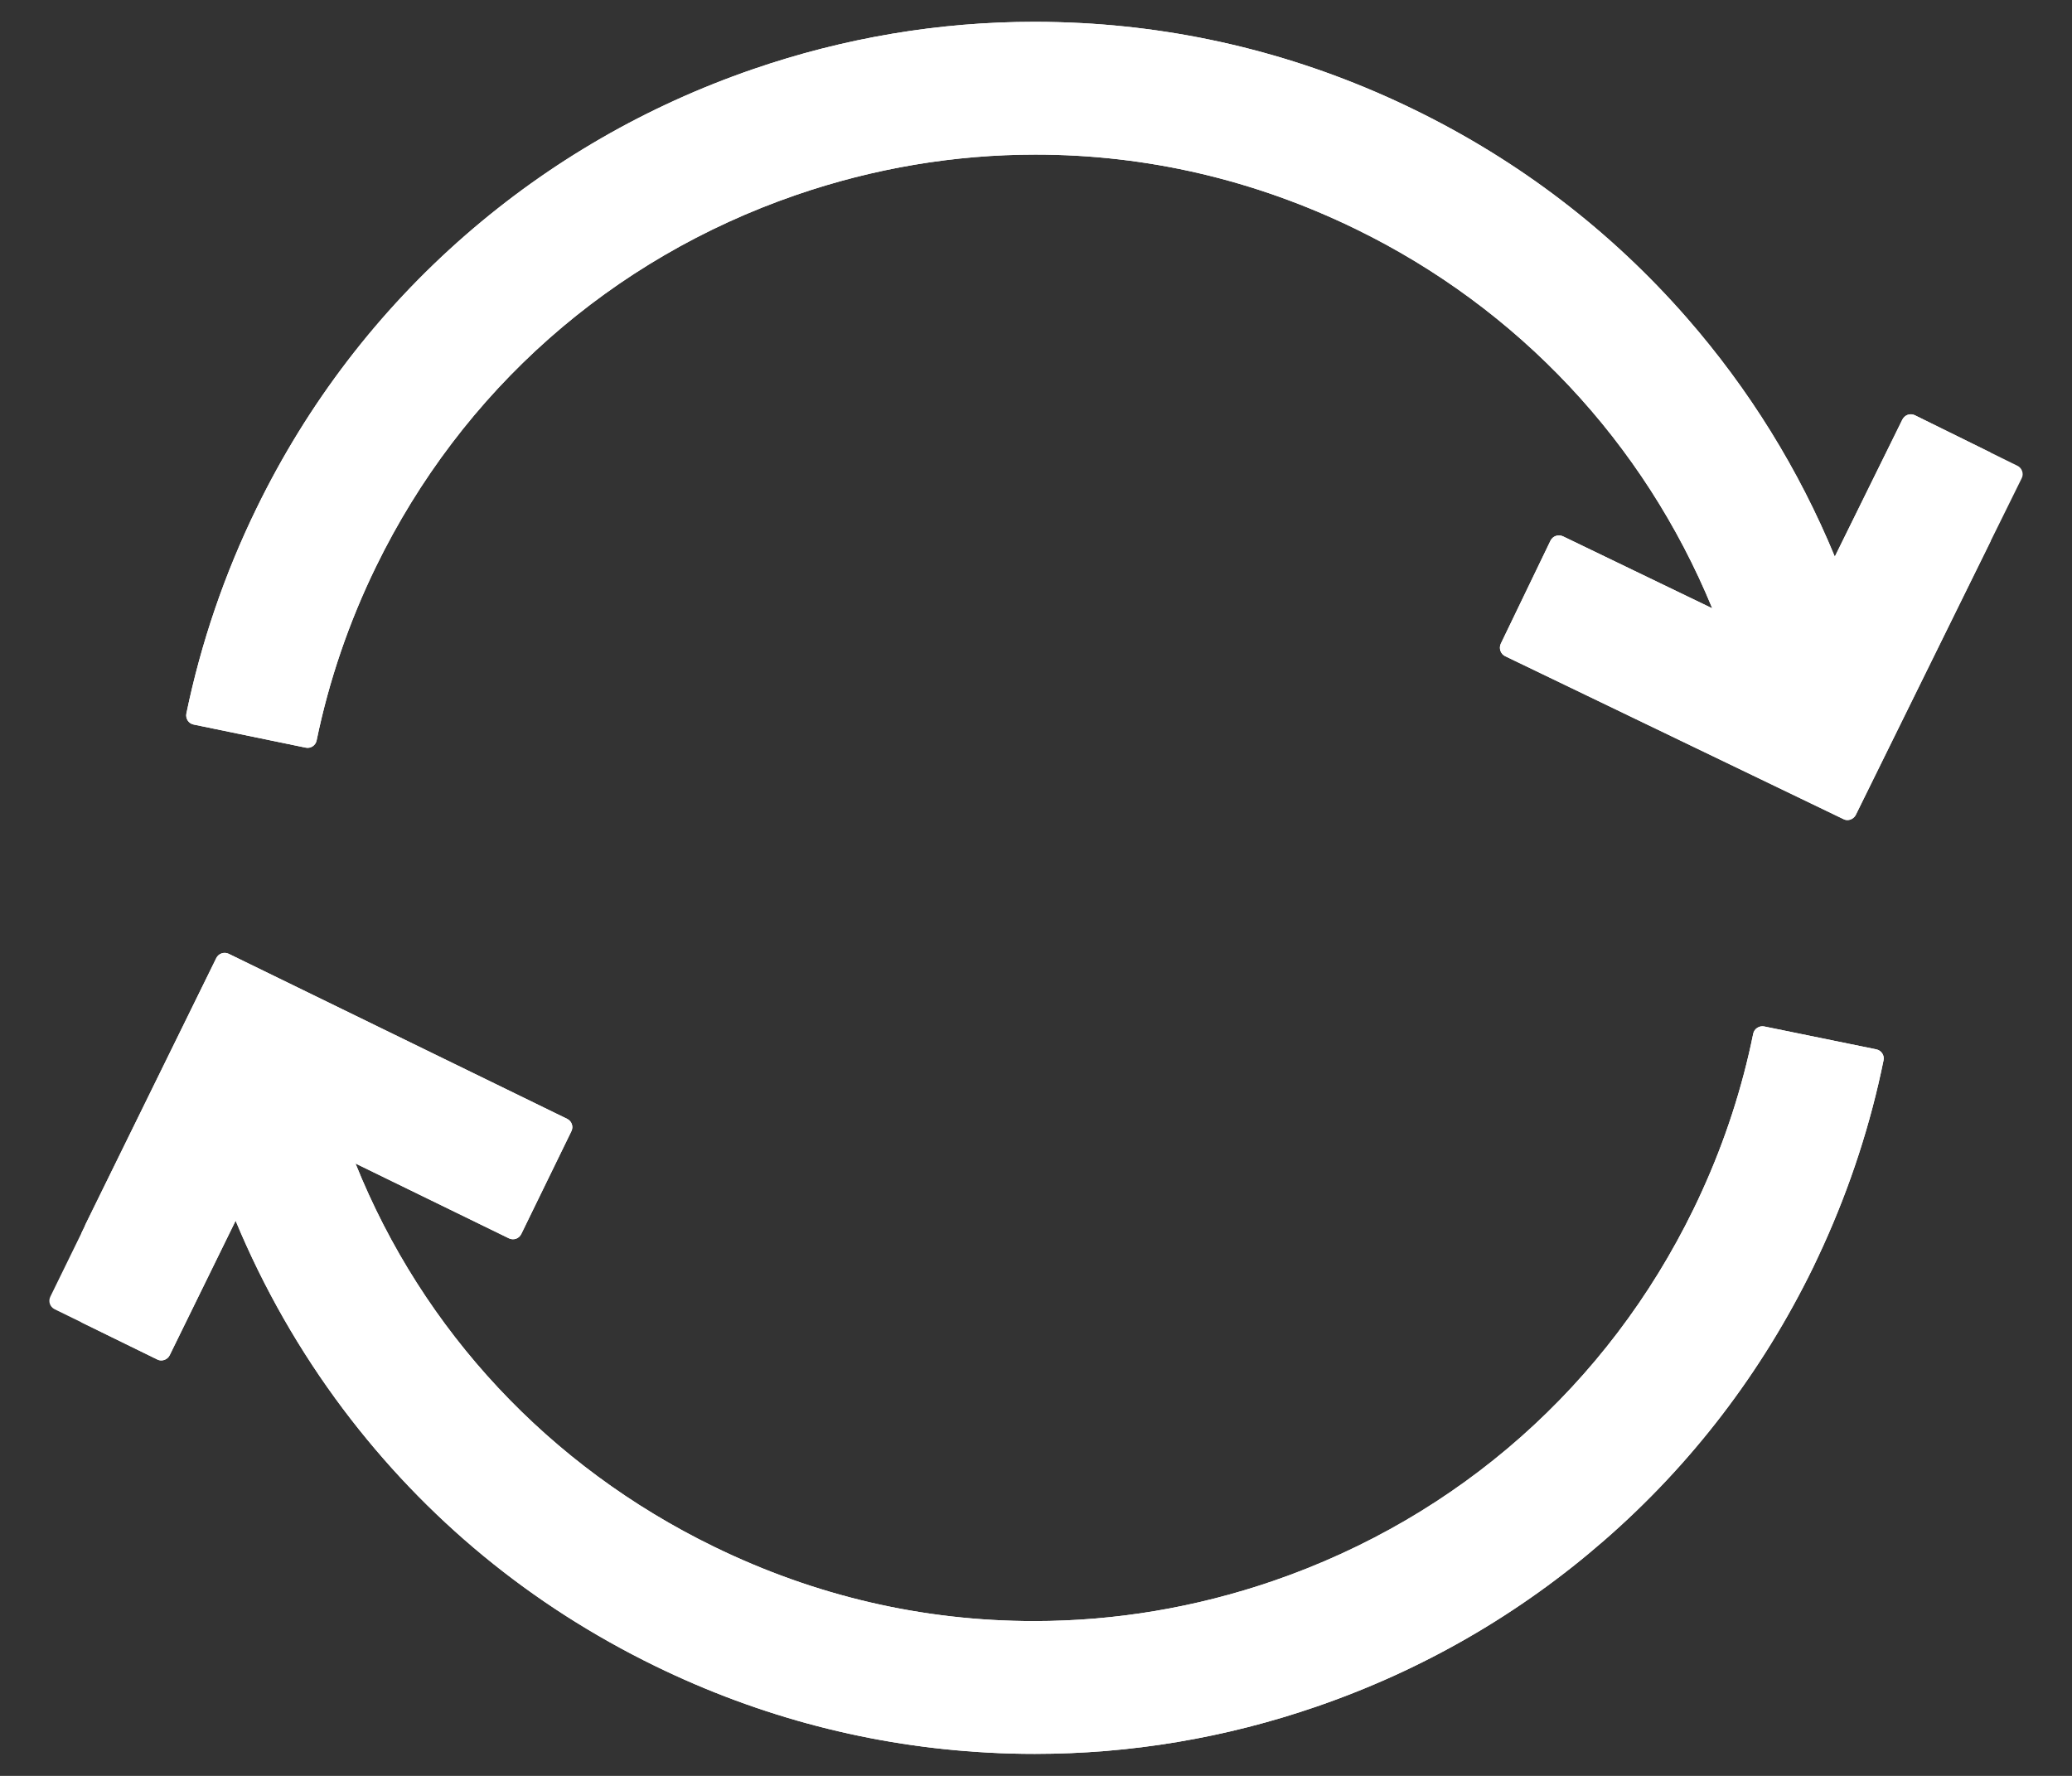 <svg width="21" height="18" viewBox="0 0 21 18" fill="none" xmlns="http://www.w3.org/2000/svg">
<rect x="0" y="0" width="21" height="18" fill="#333333" stroke="none"/>
<path d="M19.016 10.636L17.881 10.404C17.857 10.399 17.831 10.404 17.81 10.418C17.789 10.431 17.774 10.453 17.769 10.478C17.658 11.024 17.484 11.56 17.251 12.071C17.223 12.133 17.194 12.195 17.164 12.256C16.295 14.039 14.783 15.377 12.907 16.023C12.119 16.294 11.303 16.431 10.482 16.431C9.353 16.431 8.26 16.177 7.232 15.675C5.567 14.863 4.285 13.49 3.603 11.793L5.157 12.551C5.179 12.562 5.205 12.564 5.229 12.556C5.253 12.548 5.272 12.53 5.283 12.508L5.791 11.466C5.814 11.419 5.795 11.363 5.747 11.34L2.319 9.668C2.272 9.645 2.215 9.664 2.192 9.711L0.865 12.413C0.863 12.418 0.861 12.424 0.859 12.429L0.825 12.499L0.51 13.143C0.487 13.19 0.506 13.246 0.553 13.27L0.825 13.403L1.593 13.779C1.615 13.791 1.642 13.792 1.665 13.784C1.689 13.776 1.709 13.759 1.72 13.736L2.388 12.373C2.672 13.056 3.038 13.696 3.477 14.281C4.315 15.395 5.38 16.272 6.641 16.887C7.705 17.406 8.84 17.701 10.014 17.764C10.171 17.773 10.331 17.777 10.488 17.777C11.459 17.777 12.42 17.616 13.345 17.297C14.422 16.926 15.402 16.36 16.258 15.614C17.144 14.843 17.856 13.911 18.376 12.847C18.41 12.775 18.445 12.702 18.478 12.629C18.752 12.026 18.959 11.392 19.09 10.747C19.101 10.696 19.067 10.646 19.016 10.636Z" fill="white"/>
<path d="M20.495 4.776C20.487 4.752 20.47 4.732 20.447 4.721L20.175 4.587L19.408 4.209C19.386 4.198 19.36 4.196 19.336 4.204C19.312 4.212 19.293 4.23 19.281 4.252L18.596 5.642C18.231 4.758 17.728 3.946 17.098 3.224C16.327 2.341 15.397 1.63 14.335 1.112C13.27 0.592 12.135 0.297 10.962 0.234C10.804 0.226 10.645 0.221 10.488 0.221C9.517 0.221 8.556 0.383 7.63 0.702C6.553 1.073 5.573 1.639 4.717 2.384C3.832 3.156 3.119 4.087 2.6 5.152C2.276 5.816 2.037 6.516 1.889 7.232C1.884 7.257 1.889 7.282 1.903 7.304C1.917 7.325 1.938 7.339 1.963 7.344L3.098 7.578C3.149 7.589 3.199 7.556 3.209 7.505C3.334 6.898 3.537 6.305 3.811 5.743C4.681 3.96 6.193 2.622 8.069 1.976C8.856 1.705 9.672 1.567 10.494 1.567C11.622 1.567 12.716 1.822 13.744 2.323C15.387 3.125 16.662 4.484 17.354 6.166L15.841 5.436C15.793 5.414 15.737 5.433 15.714 5.481L15.211 6.524C15.189 6.571 15.208 6.628 15.255 6.651L18.683 8.302C18.696 8.309 18.71 8.312 18.724 8.312C18.759 8.312 18.792 8.292 18.809 8.259L20.175 5.486L20.49 4.848C20.502 4.825 20.503 4.799 20.495 4.776Z" fill="white"/>
<path fill-rule="evenodd" clip-rule="evenodd" d="M0.825 13.403V12.499L0.859 12.429C0.861 12.424 0.863 12.418 0.865 12.413L2.192 9.711C2.215 9.664 2.272 9.645 2.319 9.668L5.747 11.34C5.795 11.363 5.814 11.419 5.791 11.466L5.283 12.508C5.272 12.53 5.253 12.548 5.229 12.556C5.205 12.564 5.179 12.562 5.157 12.551L3.603 11.793C4.285 13.49 5.567 14.863 7.232 15.675C8.26 16.177 9.353 16.431 10.482 16.431C11.303 16.431 12.119 16.294 12.907 16.023C14.783 15.377 16.295 14.039 17.164 12.256C17.194 12.195 17.223 12.133 17.251 12.071C17.484 11.56 17.658 11.024 17.769 10.478C17.774 10.453 17.789 10.431 17.81 10.418C17.831 10.404 17.857 10.399 17.881 10.404L19.016 10.636C19.067 10.646 19.101 10.696 19.09 10.747C18.959 11.392 18.752 12.026 18.478 12.629C18.445 12.702 18.41 12.775 18.376 12.847C17.856 13.911 17.144 14.843 16.258 15.614C15.402 16.36 14.422 16.926 13.345 17.297C12.42 17.616 11.459 17.777 10.488 17.777C10.331 17.777 10.171 17.773 10.014 17.764C8.84 17.701 7.705 17.406 6.641 16.887C5.38 16.272 4.315 15.395 3.477 14.281C3.038 13.696 2.672 13.056 2.388 12.373L1.72 13.736C1.709 13.759 1.689 13.776 1.665 13.784C1.642 13.792 1.615 13.791 1.593 13.779L0.825 13.403ZM20.175 5.486V4.587L19.408 4.209C19.386 4.198 19.36 4.196 19.336 4.204C19.312 4.212 19.293 4.23 19.281 4.252L18.596 5.642C18.231 4.758 17.728 3.946 17.098 3.224C16.327 2.341 15.397 1.63 14.335 1.112C13.27 0.592 12.135 0.297 10.962 0.234C10.804 0.226 10.645 0.221 10.488 0.221C9.517 0.221 8.556 0.383 7.63 0.702C6.553 1.073 5.573 1.639 4.717 2.384C3.832 3.156 3.119 4.087 2.6 5.152C2.276 5.816 2.037 6.516 1.889 7.232C1.884 7.257 1.889 7.282 1.903 7.304C1.917 7.325 1.938 7.339 1.963 7.344L3.098 7.578C3.149 7.589 3.199 7.556 3.209 7.505C3.334 6.898 3.537 6.305 3.811 5.743C4.681 3.96 6.193 2.622 8.069 1.976C8.856 1.705 9.672 1.567 10.494 1.567C11.622 1.567 12.716 1.822 13.744 2.323C15.387 3.125 16.662 4.484 17.354 6.166L15.841 5.436C15.793 5.414 15.737 5.433 15.714 5.481L15.211 6.524C15.189 6.571 15.208 6.628 15.255 6.651L18.683 8.302C18.696 8.309 18.71 8.312 18.724 8.312C18.759 8.312 18.792 8.292 18.809 8.259L20.175 5.486Z" fill="white"/>
</svg>
